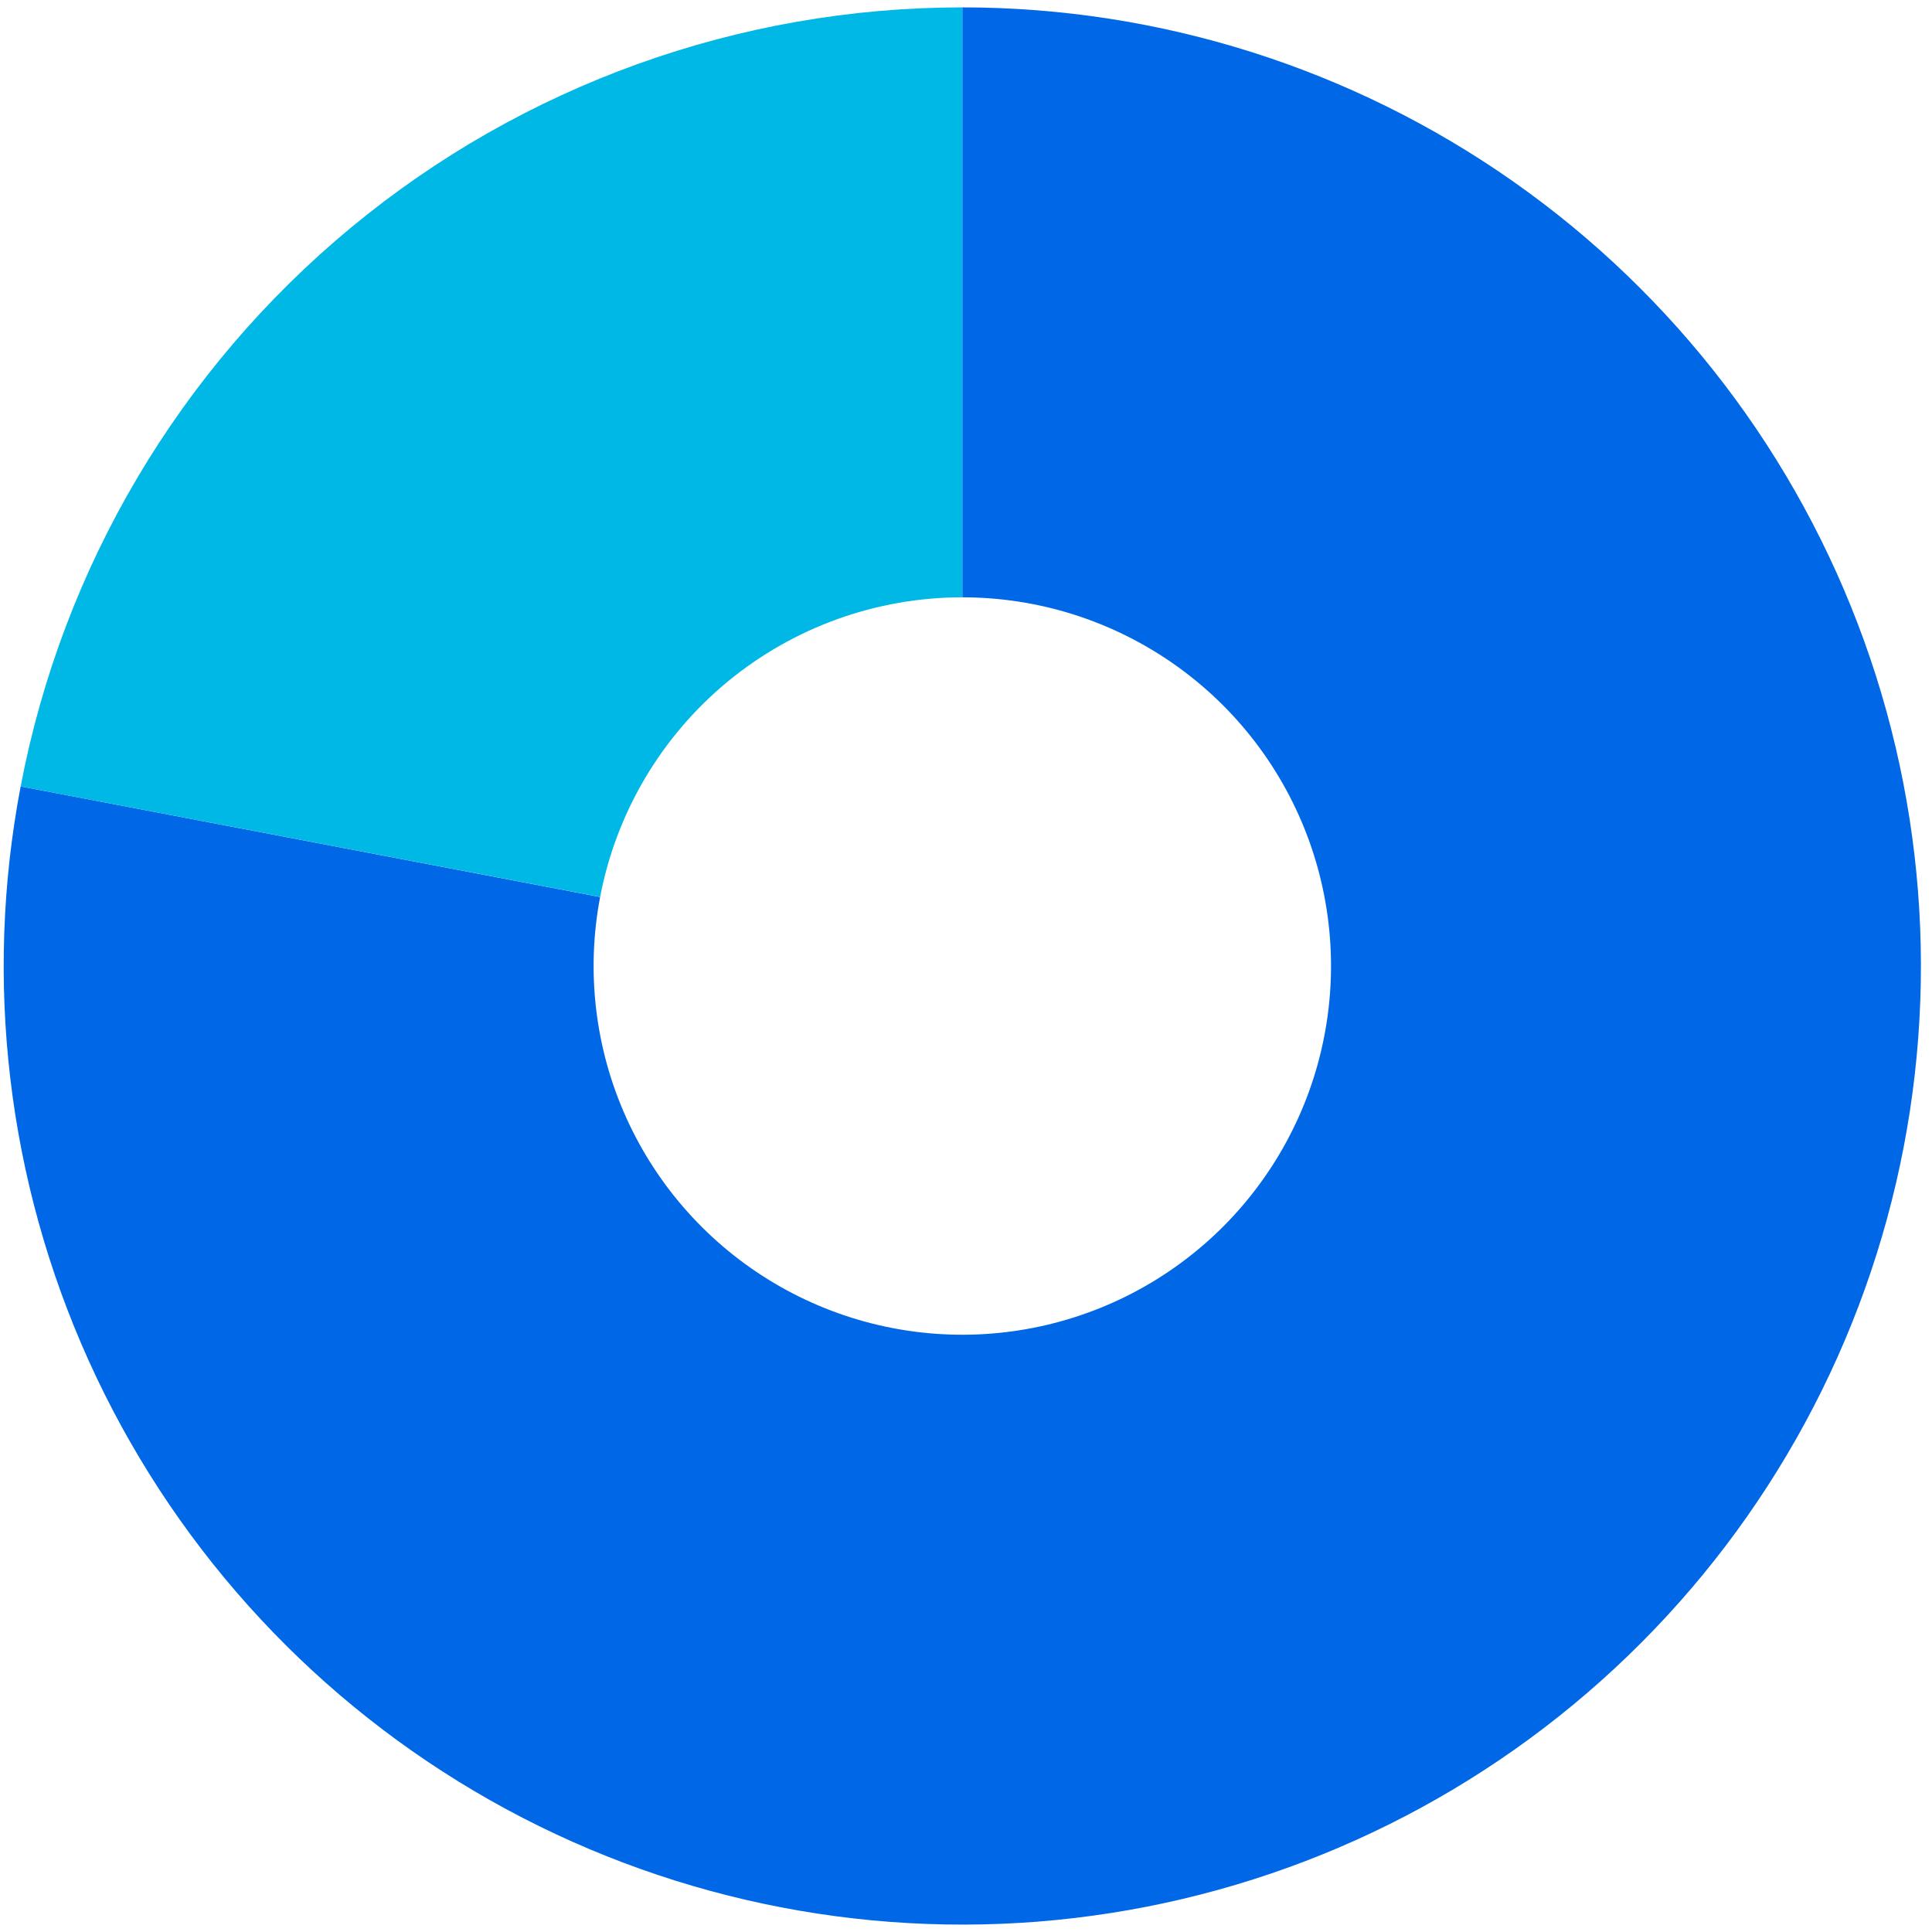 <svg width="131" height="131" viewBox="0 0 131 131" fill="none" xmlns="http://www.w3.org/2000/svg">
<path d="M65.25 0.5C78.628 0.501 91.68 4.628 102.625 12.321C113.571 20.013 121.876 30.895 126.407 43.483C130.938 56.069 131.476 69.748 127.946 82.651C124.415 95.555 116.99 107.055 106.682 115.582C96.374 124.11 83.686 129.249 70.35 130.299C57.013 131.348 43.677 128.257 32.162 121.447C20.647 114.638 11.514 104.441 6.009 92.248C0.504 80.056 -1.105 66.461 1.401 53.321L40.692 60.821C39.729 65.874 40.348 71.102 42.465 75.791C44.583 80.48 48.095 84.401 52.523 87.02C56.952 89.64 62.081 90.829 67.211 90.425C72.341 90.021 77.221 88.044 81.185 84.764C85.15 81.485 88.006 77.061 89.364 72.098C90.722 67.135 90.515 61.874 88.772 57.032C87.029 52.191 83.835 48.006 79.625 45.047C75.416 42.088 70.396 40.501 65.25 40.501V0.5Z" fill="#0068E6"/>
<path d="M1.401 53.321C4.236 38.463 12.163 25.058 23.818 15.417C35.472 5.775 50.125 0.5 65.25 0.5V40.501C59.433 40.501 53.797 42.529 49.315 46.237C44.833 49.946 41.784 55.101 40.693 60.816L1.401 53.321Z" fill="#00B8E6"/>
</svg>
